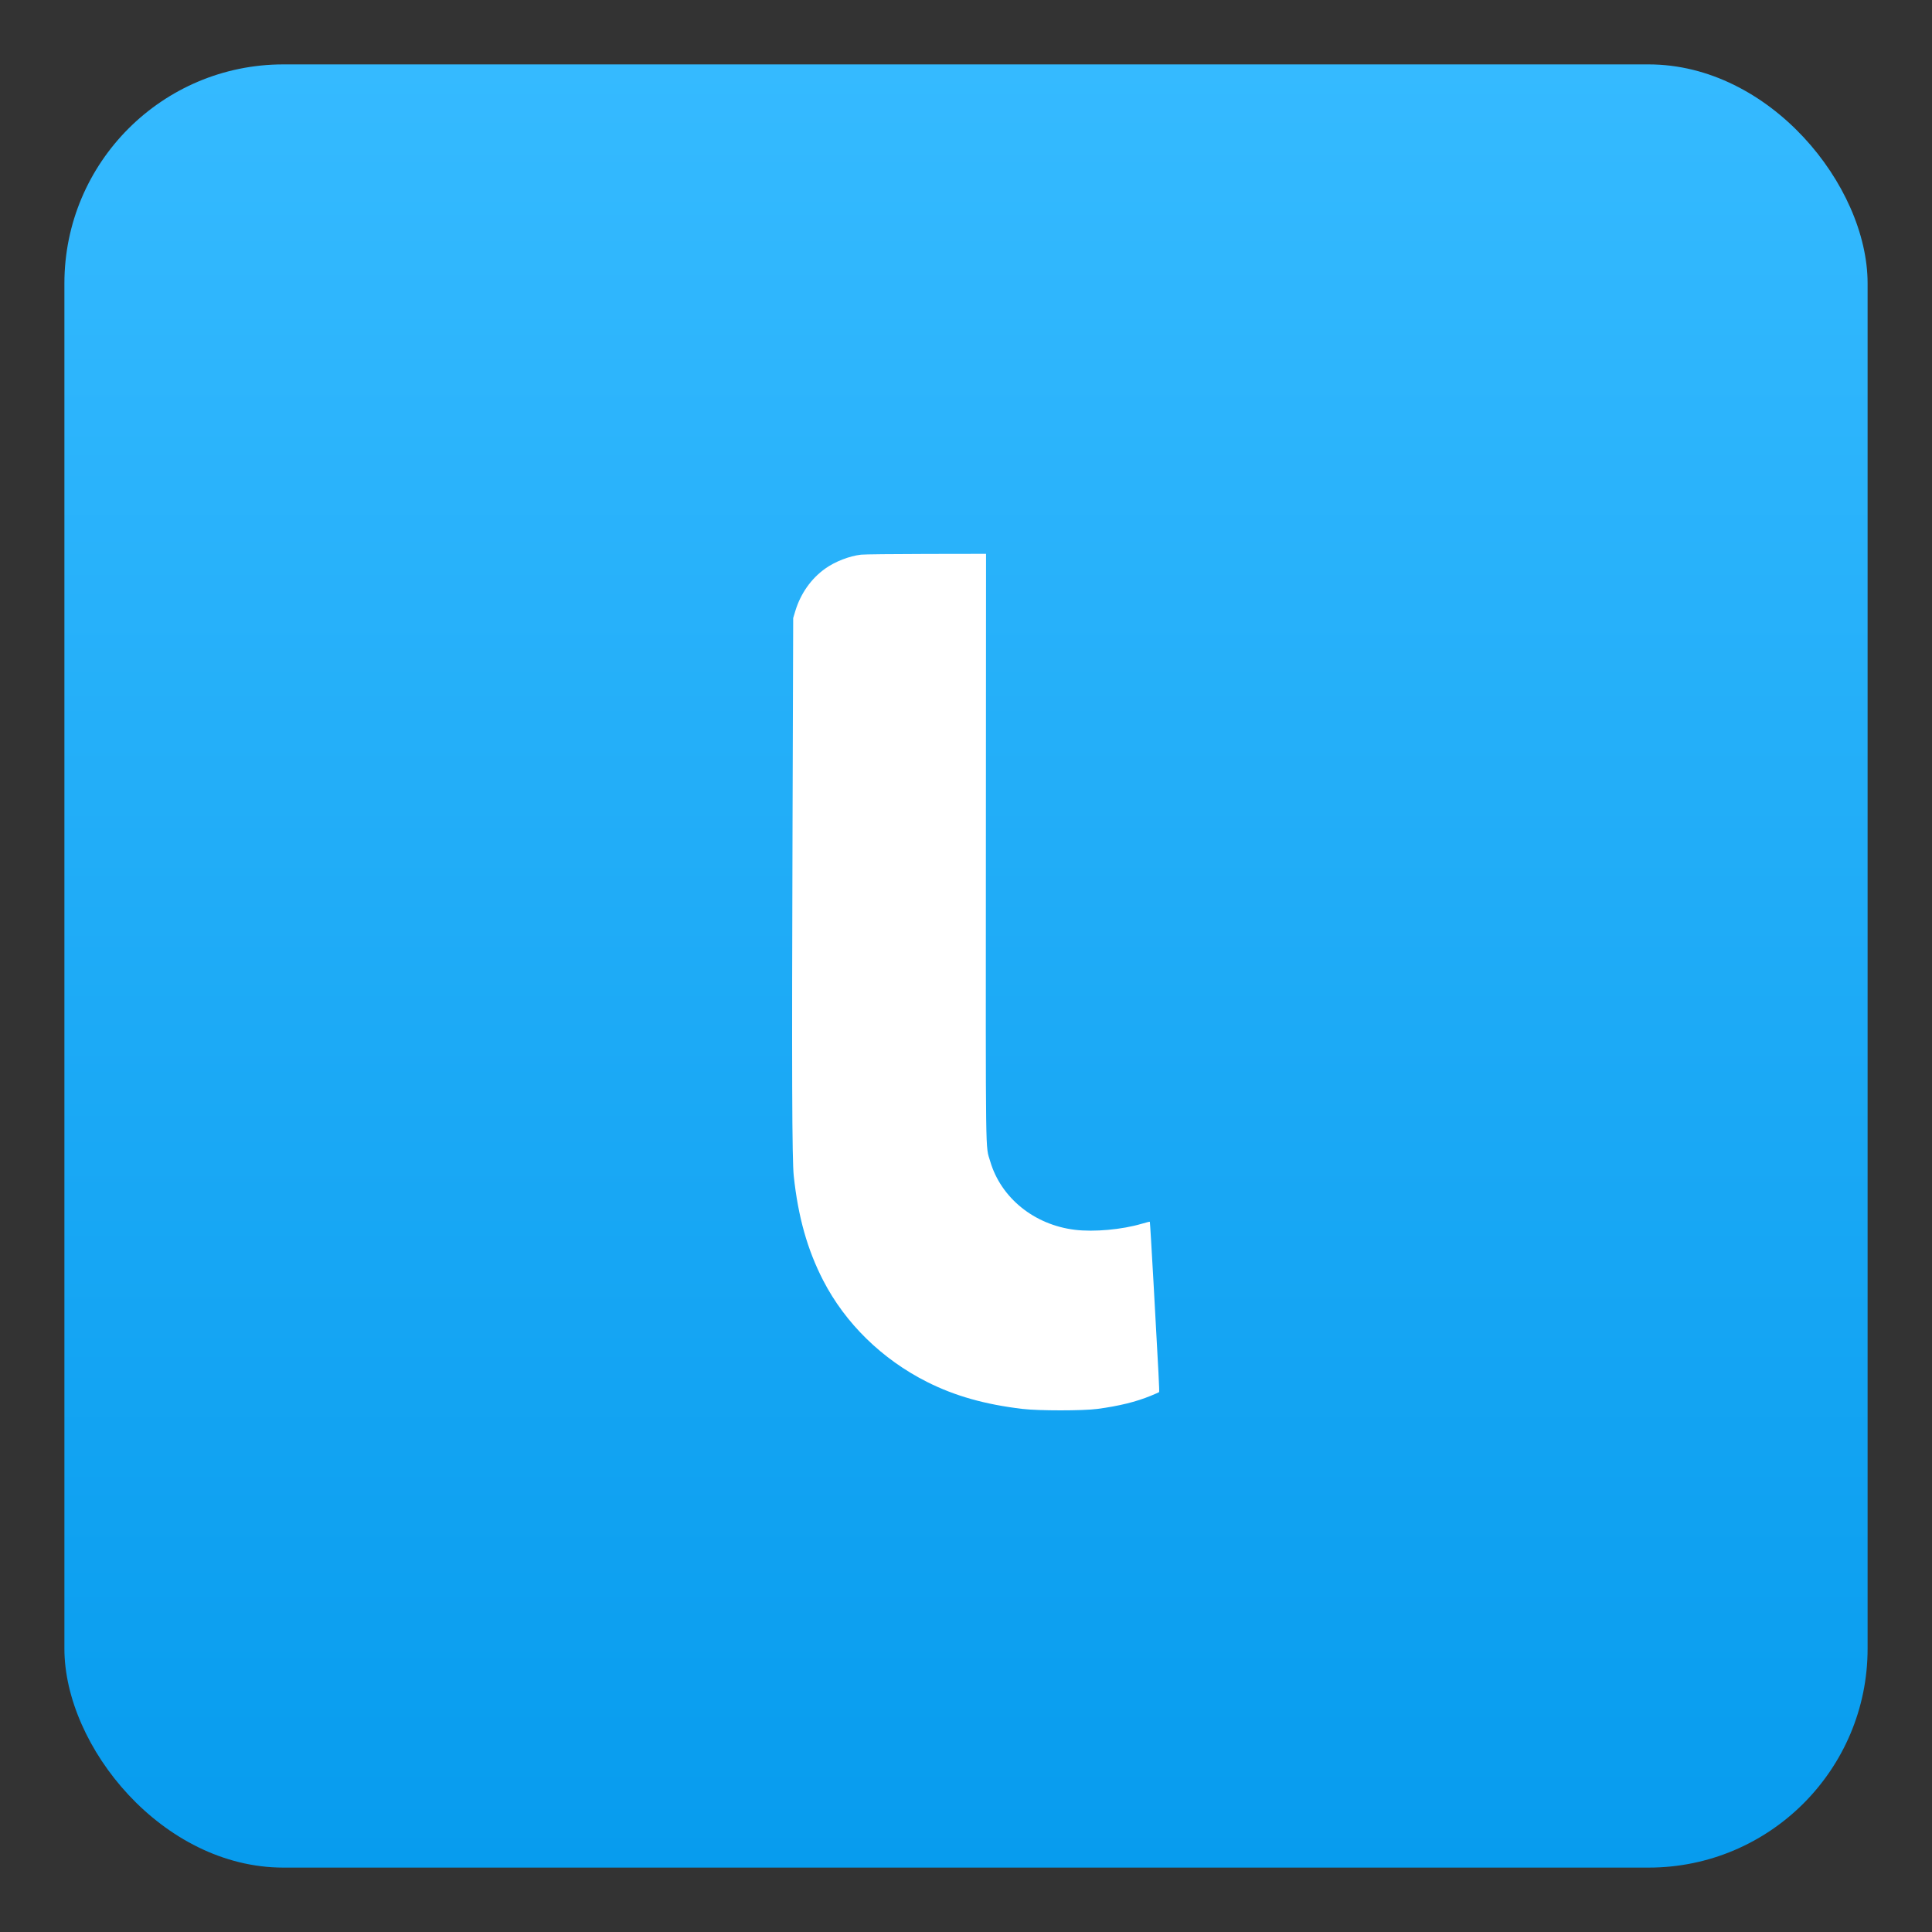 <svg width="300" height="300" viewBox="0 0 300 300" fill="none" xmlns="http://www.w3.org/2000/svg">
<rect x="0" y="0" width="300" height="300" fill="#333333" stroke="none"/>
<rect x="10" y="10" width="280" height="280" rx="34" fill="url(#paint0_linear_1_2)"/>
<path fill-rule="evenodd" clip-rule="evenodd" d="M133.705 86.128C131.874 86.342 129.684 87.193 128.145 88.287C125.949 89.848 124.308 92.18 123.487 94.905L123.167 95.967L123.067 127.341C122.942 167.017 122.986 180.073 123.254 182.601C123.928 188.942 125.369 194.061 127.824 198.825C131.259 205.49 136.961 211.063 143.949 214.585C148.268 216.761 152.954 218.087 158.762 218.775C161.3 219.075 168.153 219.075 170.407 218.775C173.758 218.328 176.396 217.68 178.689 216.738C179.363 216.461 179.945 216.205 179.982 216.168C180.054 216.097 179.939 213.838 179.116 199.125C178.828 193.974 178.572 189.739 178.546 189.713C178.521 189.688 177.946 189.831 177.27 190.03C174.214 190.934 169.88 191.324 166.909 190.963C160.587 190.195 155.41 186.001 153.75 180.301C153.011 177.767 153.061 181.448 153.088 131.499L153.113 86L143.824 86.015C138.715 86.024 134.162 86.074 133.705 86.128Z" fill="white"/>
<defs>
<linearGradient id="paint0_linear_1_2" x1="150" y1="10" x2="150" y2="290" gradientUnits="userSpaceOnUse">
<stop stop-color="#35BAFF"/>
<stop offset="1" stop-color="#079CEE"/>
</linearGradient>
</defs>
</svg>
